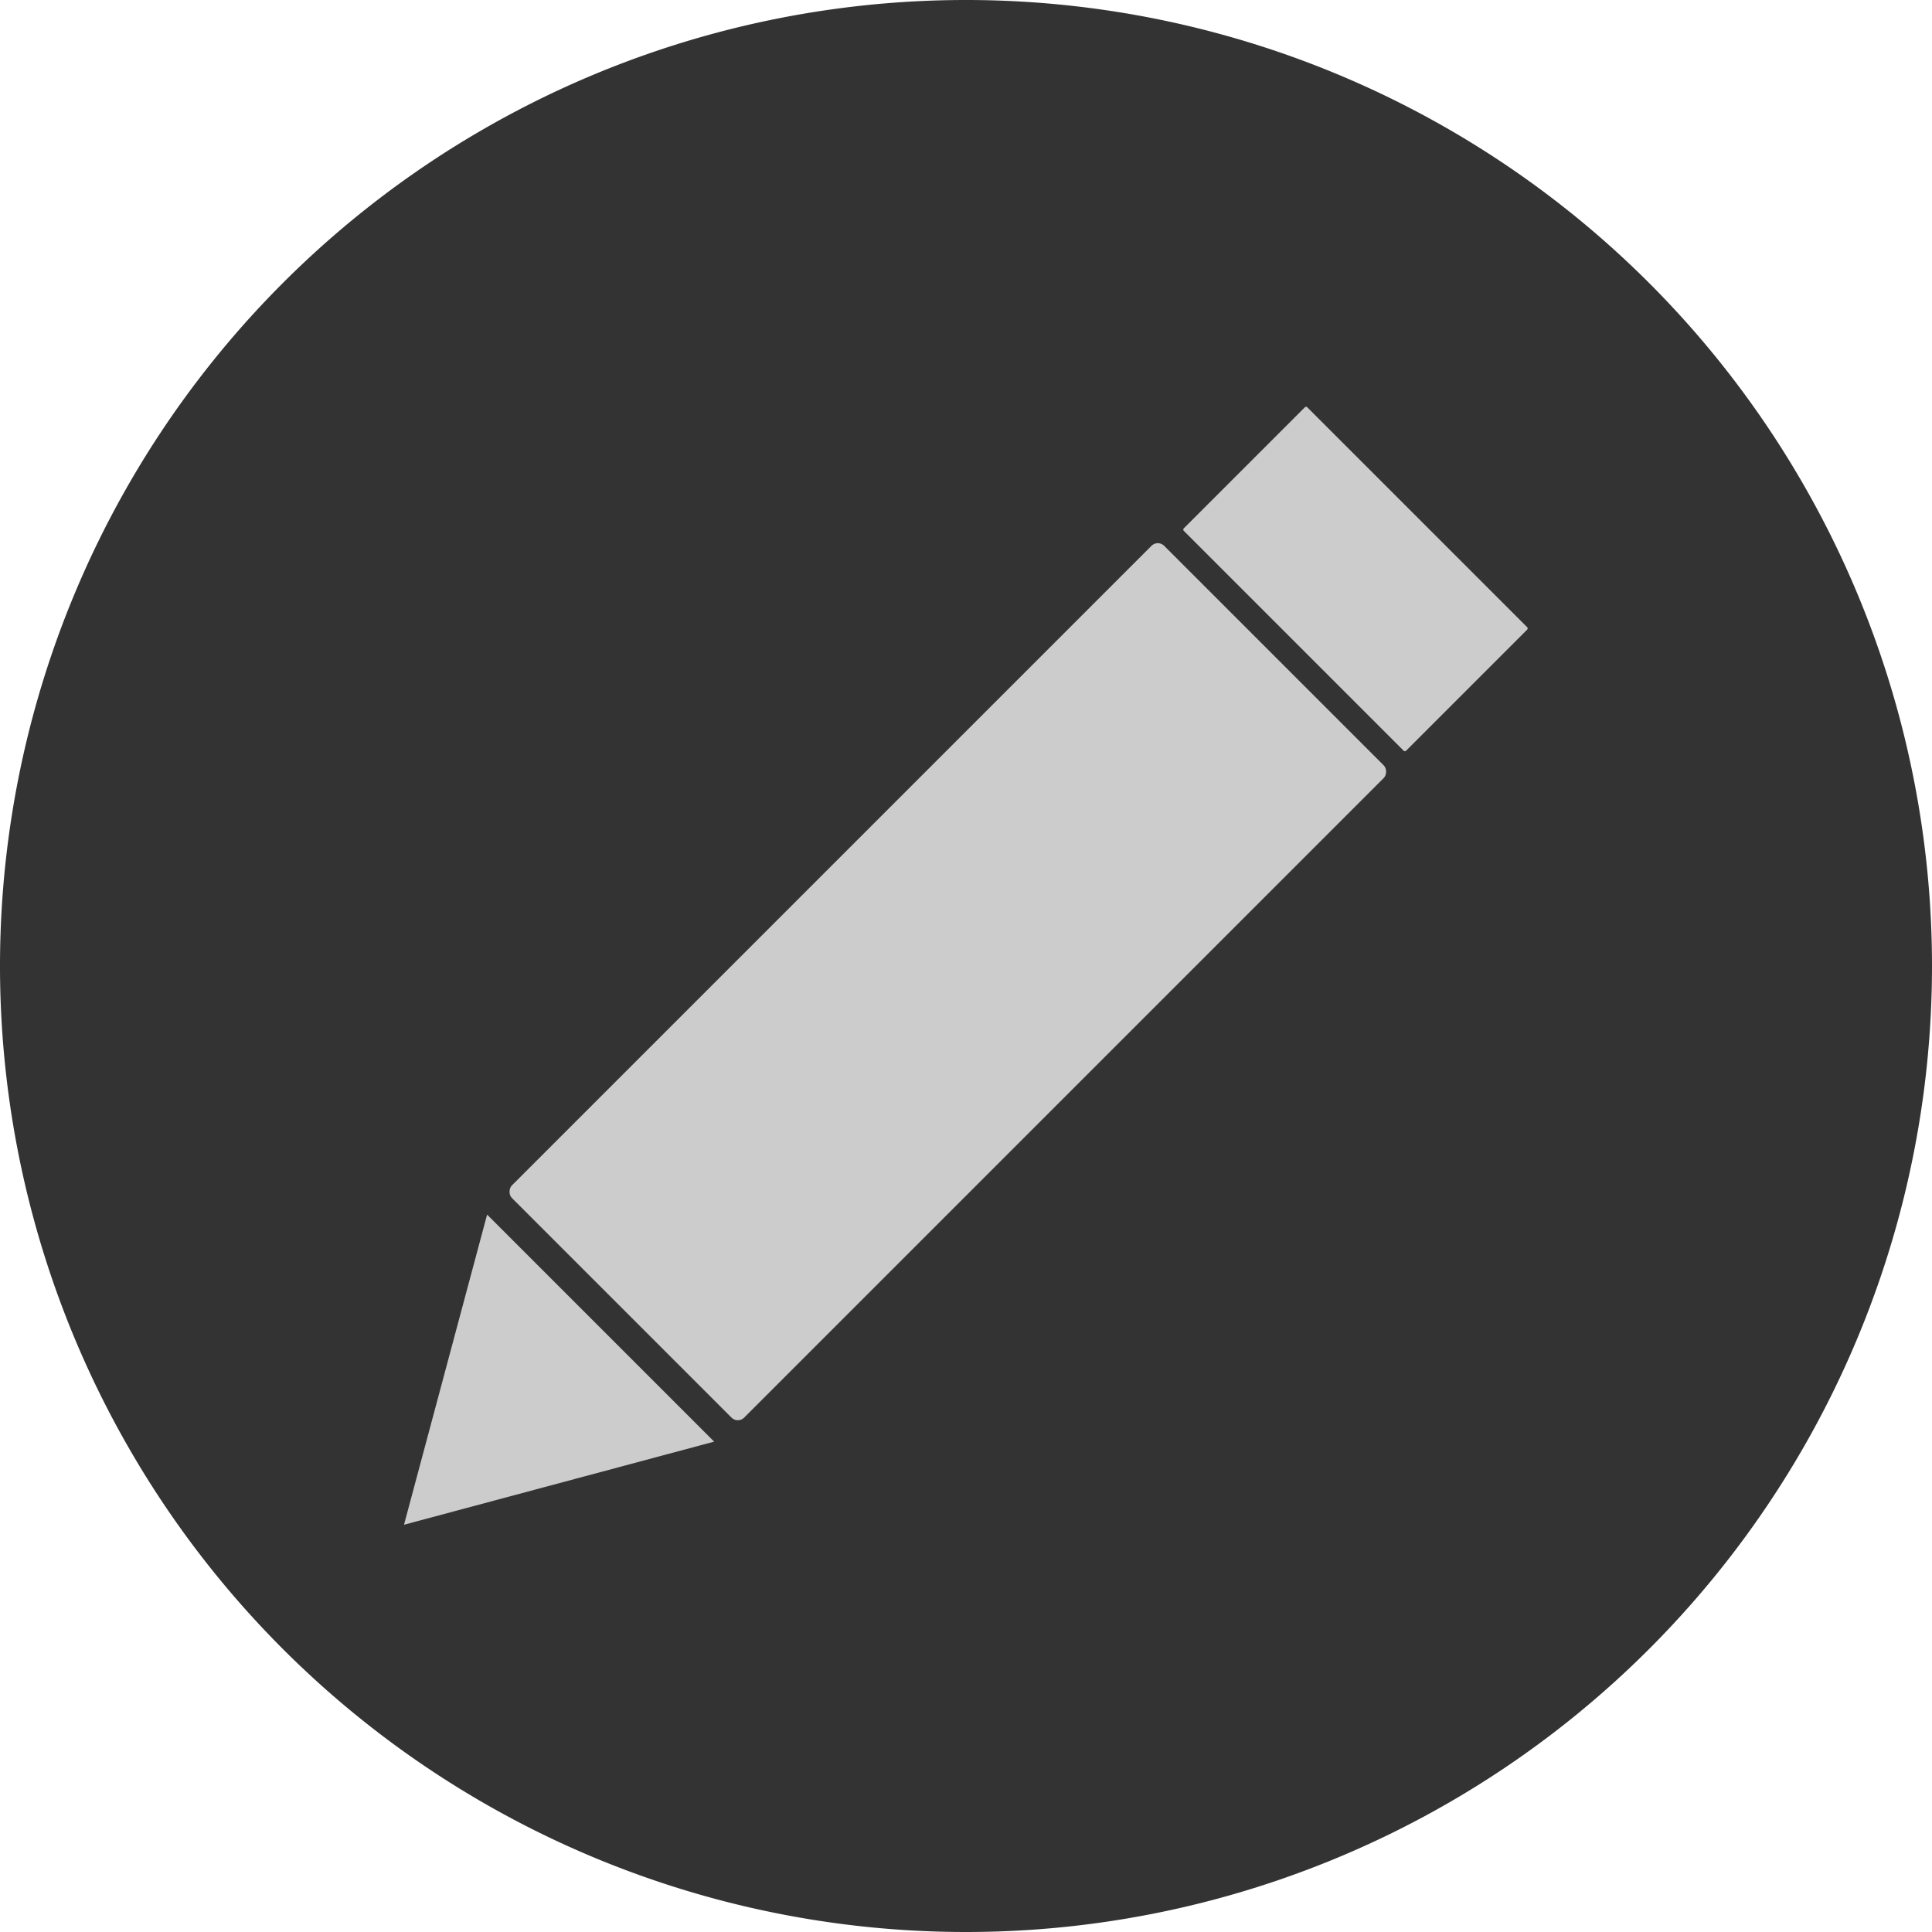 <?xml version="1.0" encoding="UTF-8" standalone="no"?>
<!-- Created with Inkscape (http://www.inkscape.org/) -->

<svg
   width="512"
   height="512"
   viewBox="0 0 512 512"
   version="1.1"
   id="svg1"
   inkscape:version="1.4 (e7c3feb100, 2024-10-09)"
   sodipodi:docname="edit.svg"
   inkscape:export-filename="edit.png"
   inkscape:export-xdpi="96"
   inkscape:export-ydpi="96"
   xmlns:inkscape="http://www.inkscape.org/namespaces/inkscape"
   xmlns:sodipodi="http://sodipodi.sourceforge.net/DTD/sodipodi-0.dtd"
   xmlns="http://www.w3.org/2000/svg"
   xmlns:svg="http://www.w3.org/2000/svg">
  <sodipodi:namedview
     id="namedview1"
     pagecolor="#ffffff"
     bordercolor="#000000"
     borderopacity="0.25"
     inkscape:showpageshadow="2"
     inkscape:pageopacity="0.0"
     inkscape:pagecheckerboard="true"
     inkscape:deskcolor="#d1d1d1"
     inkscape:document-units="px"
     inkscape:zoom="1.0800114"
     inkscape:cx="188.42394"
     inkscape:cy="327.77432"
     inkscape:window-width="1920"
     inkscape:window-height="1014"
     inkscape:window-x="0"
     inkscape:window-y="0"
     inkscape:window-maximized="1"
     inkscape:current-layer="layer2" />
  <defs
     id="defs1" />
  <g
     inkscape:label="Layer 1"
     inkscape:groupmode="layer"
     id="layer1"
     sodipodi:insensitive="true">
    <path
       style="fill:#333333;stroke:none;stroke-width:15.481;stroke-linecap:round;paint-order:stroke fill markers"
       id="path1"
       sodipodi:type="arc"
       sodipodi:cx="256"
       sodipodi:cy="256"
       sodipodi:rx="256"
       sodipodi:ry="256"
       sodipodi:start="0"
       sodipodi:end="6.2823685"
       sodipodi:open="true"
       sodipodi:arc-type="arc"
       d="M 512,256 A 256,256 0 0 1 256.052,512 256,256 0 0 1 2.1349567e-5,256.105 256,256 0 0 1 255.843,4.8036524e-5 256,256 0 0 1 512,255.791" />
  </g>
  <g
     inkscape:groupmode="layer"
     id="layer2"
     inkscape:label="Layer 2">
    <path
       sodipodi:type="star"
       style="fill:#cccccc;stroke:none;stroke-width:7.559;stroke-linecap:round;paint-order:stroke fill markers"
       id="path2"
       inkscape:flatsided="true"
       sodipodi:sides="3"
       sodipodi:cx="229.62721"
       sodipodi:cy="137.03558"
       sodipodi:r1="76.856621"
       sodipodi:r2="38.42831"
       sodipodi:arg1="0.52359878"
       sodipodi:arg2="1.5707963"
       inkscape:rounded="0"
       inkscape:randomized="0"
       d="m 296.187,175.464 -133.12,0 66.56,-115.285 z"
       inkscape:transform-center-y="-6.3513105"
       transform="matrix(-0.452,-0.452,0.452,-0.452,183.655,535.064)"
       inkscape:transform-center-x="-6.3513092" />
    <rect
       style="fill:#cccccc;stroke:none;stroke-width:7.813;stroke-linecap:round;paint-order:stroke fill markers"
       id="rect2"
       width="87.036"
       height="244.442"
       x="-405.094"
       y="-128.569"
       ry="2.36"
       transform="rotate(-135)" />
    <rect
       style="fill:#cccccc;stroke:none;stroke-width:3.327;stroke-linecap:round;paint-order:stroke fill markers"
       id="rect3"
       width="83.332"
       height="46.296"
       x="-404.168"
       y="122.354"
       ry="0.447"
       transform="rotate(-135)" />
  </g>
</svg>
